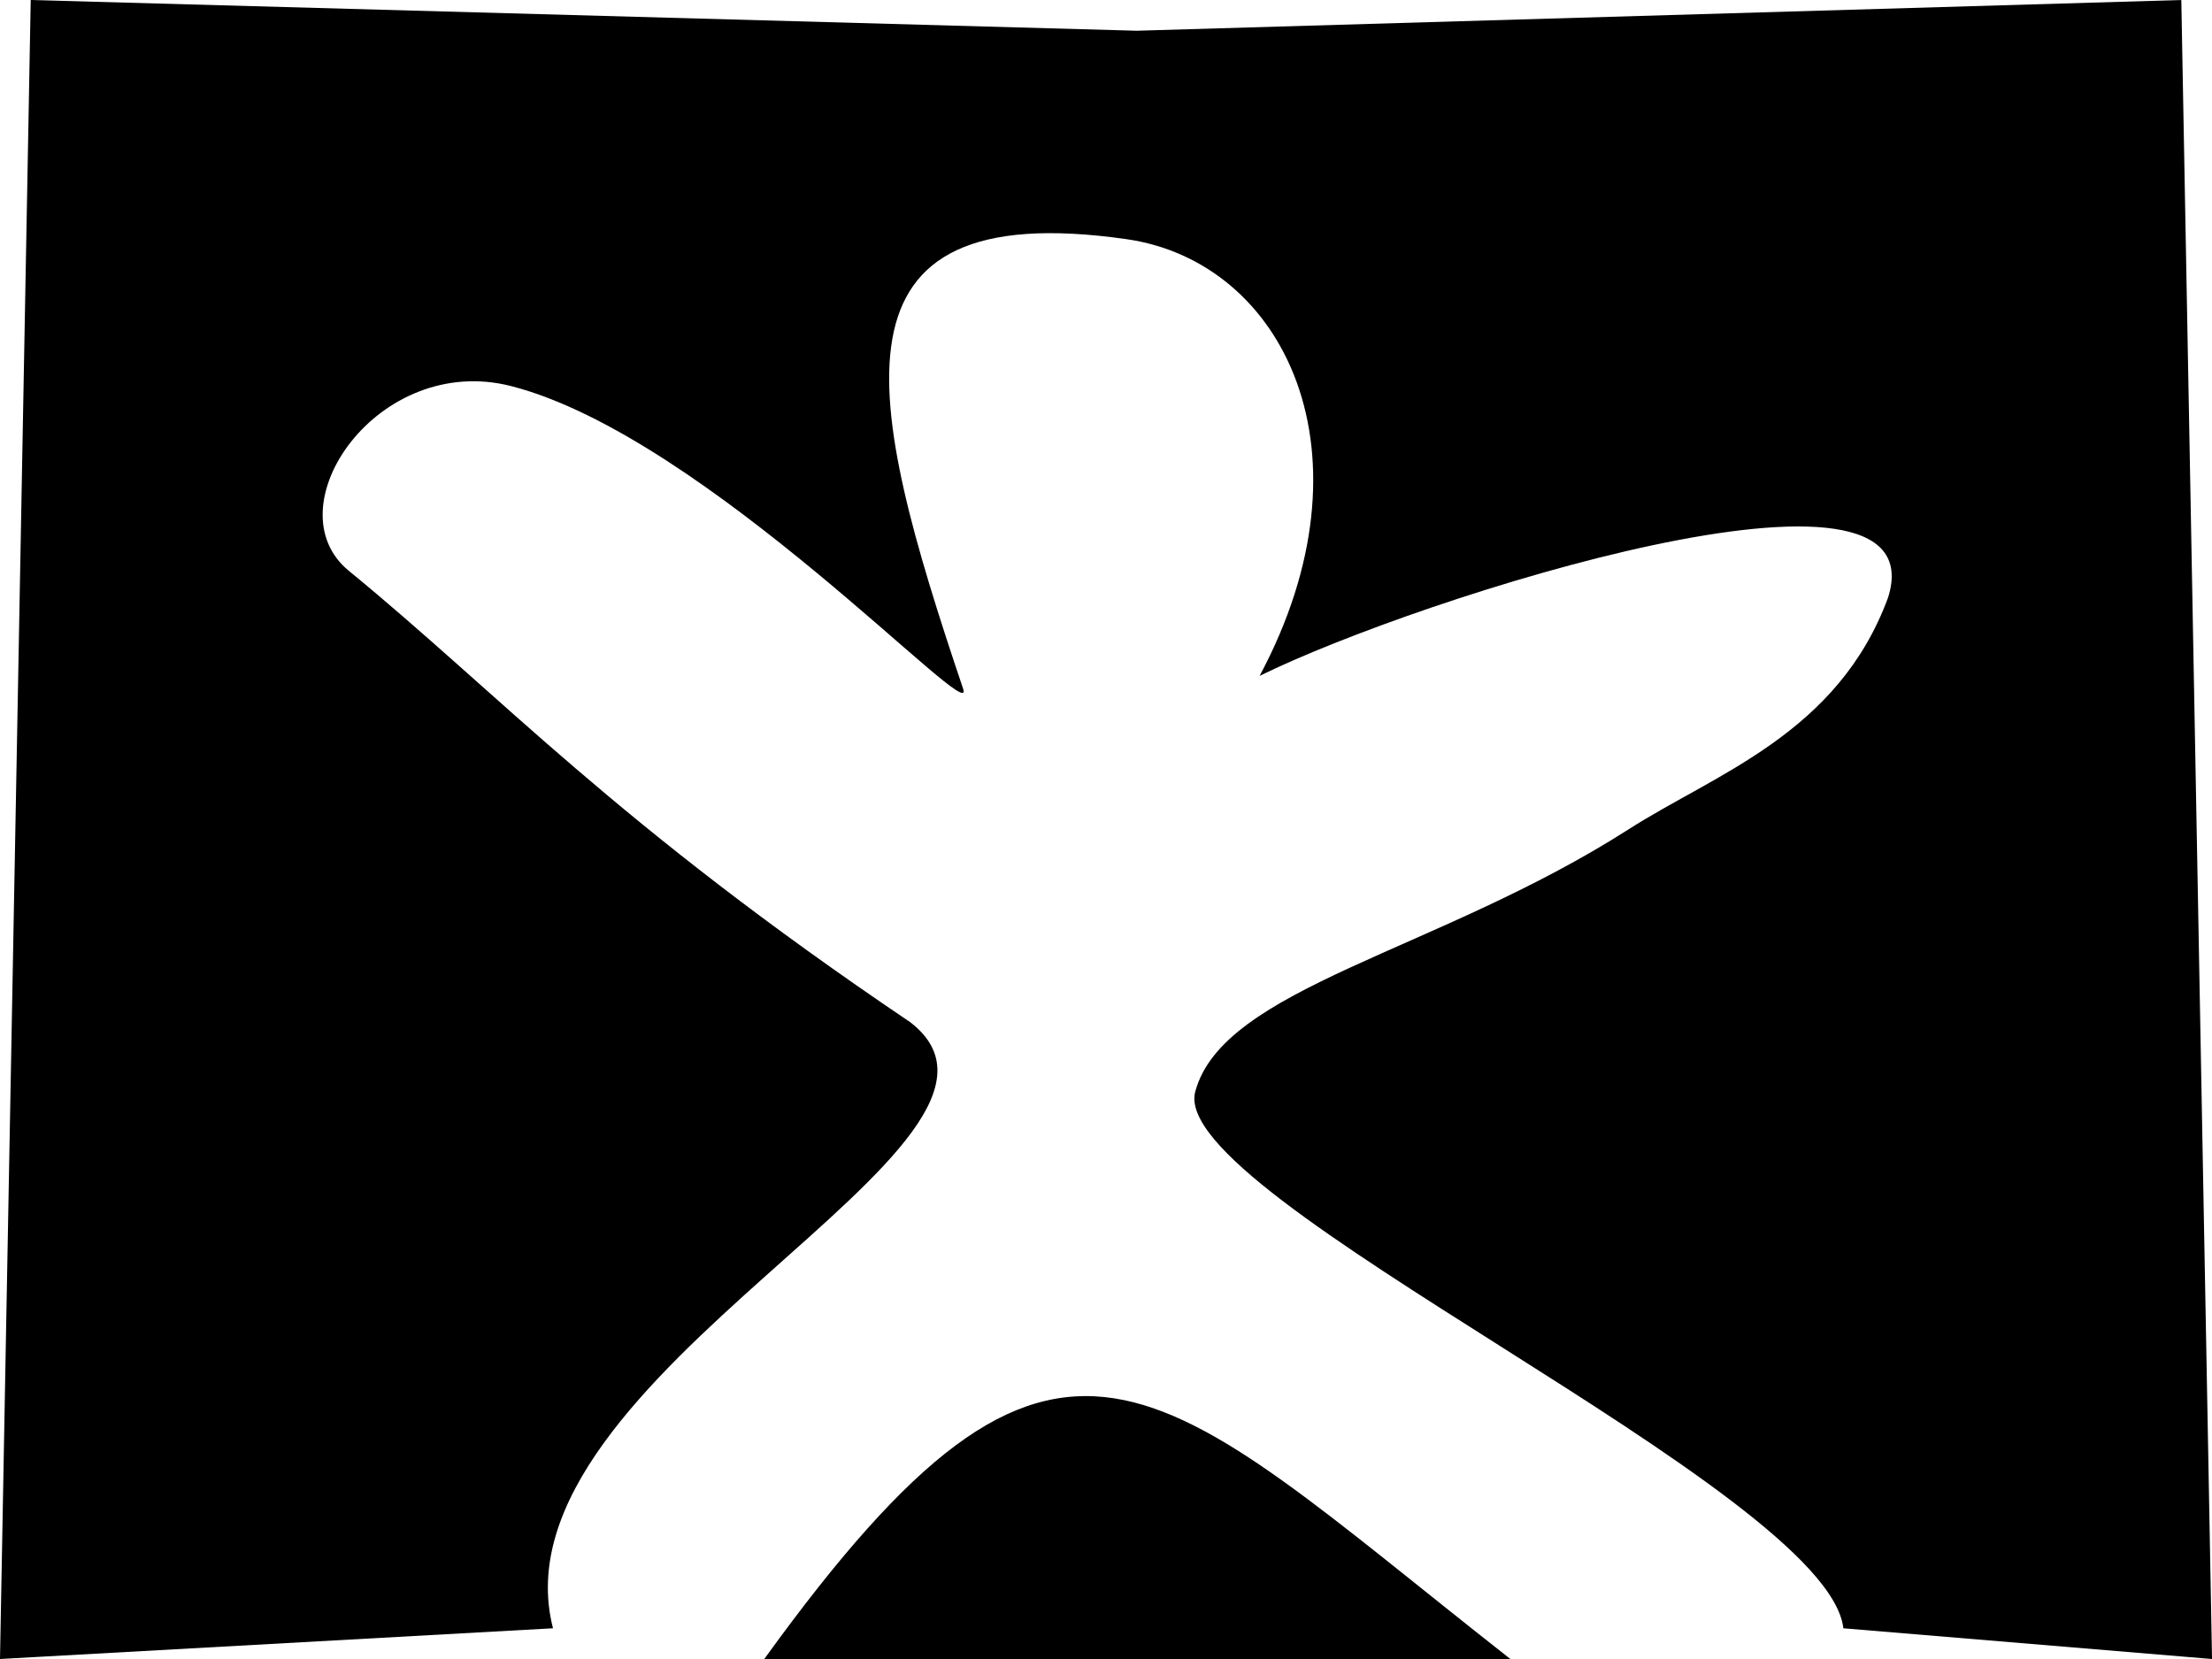 <svg width="360" height="270" version="1.1" viewBox="0 0 360 270" xmlns="http://www.w3.org/2000/svg">
 <path d="m5 0-5 270 90-5c-10.608-41.32 83.73-78.915 58.147-98.634-48.139-32.459-66.841-53.371-91.372-73.463-12.625-10.34 4.751-35.643 26.454-30.058 31.866 8.199 75.848 56.156 73.516 49.241-15.878-47.078-23.691-80.329 26.548-73.17 25.778 3.674 41.041 34.933 21.707 71.085 25.75-12.704 110.79-39.769 102.28-12.739-8.176 22.167-28.059 28.628-42.277 37.739-31.098 19.888-65.939 25.729-70.477 42.664-4.617 17.231 102.89 64.778 105.48 87.336l60 5-5-270-170 5z"/>
 <path d="m245 270c-39.687 2.169-78.544 10.076-120 0 47.945-66.239 61.974-45.592 120 0z" stroke="#000" stroke-width="1px"/>
</svg>

